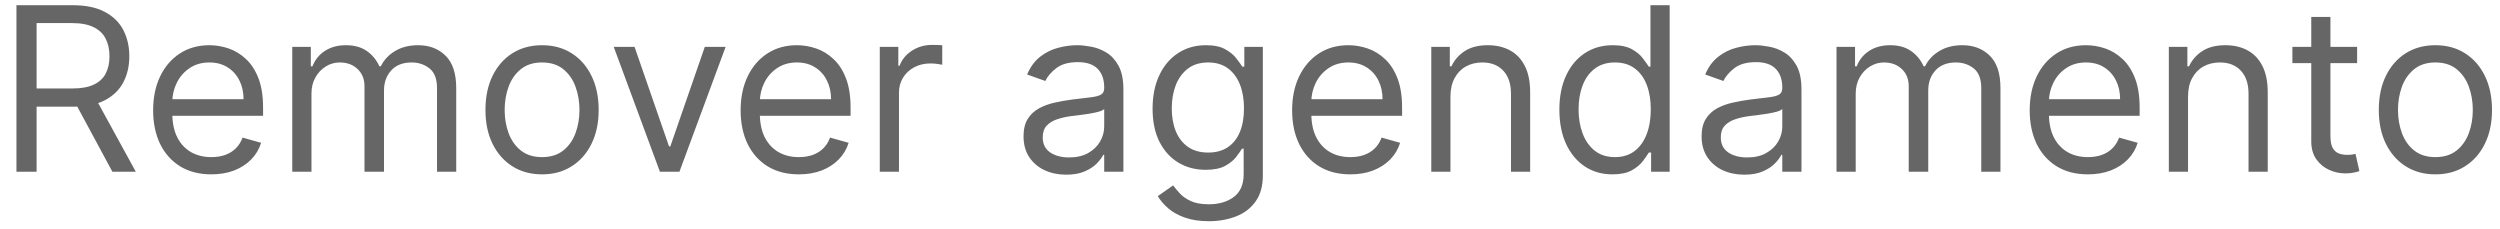 <svg width="131" height="12" viewBox="0 0 131 12" fill="none" xmlns="http://www.w3.org/2000/svg">
<path d="M0.862 9V0.273H3.81C4.492 0.273 5.052 0.389 5.489 0.622C5.927 0.852 6.251 1.169 6.461 1.572C6.671 1.976 6.776 2.435 6.776 2.949C6.776 3.463 6.671 3.919 6.461 4.317C6.251 4.714 5.928 5.027 5.494 5.254C5.059 5.479 4.504 5.591 3.827 5.591H1.441V4.636H3.793C4.259 4.636 4.634 4.568 4.918 4.432C5.205 4.295 5.413 4.102 5.54 3.852C5.671 3.599 5.737 3.298 5.737 2.949C5.737 2.599 5.671 2.294 5.54 2.033C5.41 1.771 5.201 1.57 4.914 1.428C4.627 1.283 4.248 1.21 3.776 1.21H1.918V9H0.862ZM4.969 5.08L7.117 9H5.89L3.776 5.08H4.969ZM11.075 9.136C10.444 9.136 9.9 8.997 9.443 8.719C8.988 8.438 8.637 8.045 8.39 7.543C8.146 7.037 8.024 6.449 8.024 5.778C8.024 5.108 8.146 4.517 8.39 4.006C8.637 3.491 8.981 3.091 9.422 2.804C9.865 2.514 10.382 2.369 10.973 2.369C11.314 2.369 11.65 2.426 11.983 2.54C12.315 2.653 12.617 2.838 12.89 3.094C13.163 3.347 13.38 3.682 13.542 4.099C13.704 4.517 13.785 5.031 13.785 5.642V6.068H8.74V5.199H12.762C12.762 4.83 12.689 4.5 12.541 4.21C12.396 3.92 12.189 3.692 11.919 3.524C11.652 3.357 11.336 3.273 10.973 3.273C10.572 3.273 10.226 3.372 9.933 3.571C9.643 3.767 9.42 4.023 9.264 4.338C9.108 4.653 9.029 4.991 9.029 5.352V5.932C9.029 6.426 9.115 6.845 9.285 7.189C9.458 7.53 9.699 7.79 10.005 7.969C10.312 8.145 10.669 8.233 11.075 8.233C11.339 8.233 11.578 8.196 11.791 8.122C12.007 8.045 12.193 7.932 12.349 7.781C12.505 7.628 12.626 7.438 12.711 7.21L13.683 7.483C13.581 7.812 13.409 8.102 13.167 8.352C12.926 8.599 12.627 8.793 12.272 8.932C11.917 9.068 11.518 9.136 11.075 9.136ZM15.315 9V2.455H16.287V3.477H16.372C16.508 3.128 16.728 2.857 17.032 2.663C17.336 2.467 17.701 2.369 18.128 2.369C18.559 2.369 18.919 2.467 19.206 2.663C19.495 2.857 19.721 3.128 19.883 3.477H19.951C20.119 3.139 20.37 2.871 20.706 2.672C21.041 2.47 21.443 2.369 21.912 2.369C22.497 2.369 22.976 2.553 23.348 2.919C23.72 3.283 23.906 3.849 23.906 4.619V9H22.9V4.619C22.9 4.136 22.768 3.791 22.504 3.584C22.24 3.376 21.929 3.273 21.571 3.273C21.11 3.273 20.754 3.412 20.501 3.69C20.248 3.966 20.122 4.315 20.122 4.739V9H19.099V4.517C19.099 4.145 18.978 3.845 18.737 3.618C18.495 3.388 18.184 3.273 17.804 3.273C17.542 3.273 17.298 3.342 17.071 3.482C16.846 3.621 16.664 3.814 16.525 4.061C16.389 4.305 16.321 4.588 16.321 4.909V9H15.315ZM28.404 9.136C27.813 9.136 27.294 8.996 26.848 8.714C26.405 8.433 26.059 8.04 25.809 7.534C25.561 7.028 25.438 6.438 25.438 5.761C25.438 5.08 25.561 4.484 25.809 3.976C26.059 3.467 26.405 3.072 26.848 2.791C27.294 2.51 27.813 2.369 28.404 2.369C28.995 2.369 29.512 2.51 29.955 2.791C30.401 3.072 30.747 3.467 30.995 3.976C31.245 4.484 31.37 5.08 31.37 5.761C31.37 6.438 31.245 7.028 30.995 7.534C30.747 8.04 30.401 8.433 29.955 8.714C29.512 8.996 28.995 9.136 28.404 9.136ZM28.404 8.233C28.853 8.233 29.222 8.118 29.512 7.888C29.802 7.658 30.016 7.355 30.155 6.98C30.294 6.605 30.364 6.199 30.364 5.761C30.364 5.324 30.294 4.916 30.155 4.538C30.016 4.161 29.802 3.855 29.512 3.622C29.222 3.389 28.853 3.273 28.404 3.273C27.955 3.273 27.586 3.389 27.296 3.622C27.006 3.855 26.791 4.161 26.652 4.538C26.513 4.916 26.444 5.324 26.444 5.761C26.444 6.199 26.513 6.605 26.652 6.98C26.791 7.355 27.006 7.658 27.296 7.888C27.586 8.118 27.955 8.233 28.404 8.233ZM38.023 2.455L35.602 9H34.58L32.159 2.455H33.25L35.057 7.67H35.125L36.932 2.455H38.023ZM41.86 9.136C41.229 9.136 40.685 8.997 40.228 8.719C39.773 8.438 39.423 8.045 39.175 7.543C38.931 7.037 38.809 6.449 38.809 5.778C38.809 5.108 38.931 4.517 39.175 4.006C39.423 3.491 39.766 3.091 40.207 2.804C40.65 2.514 41.167 2.369 41.758 2.369C42.099 2.369 42.435 2.426 42.768 2.54C43.1 2.653 43.403 2.838 43.675 3.094C43.948 3.347 44.166 3.682 44.327 4.099C44.489 4.517 44.57 5.031 44.57 5.642V6.068H39.525V5.199H43.548C43.548 4.83 43.474 4.5 43.326 4.21C43.181 3.92 42.974 3.692 42.704 3.524C42.437 3.357 42.121 3.273 41.758 3.273C41.357 3.273 41.011 3.372 40.718 3.571C40.428 3.767 40.205 4.023 40.049 4.338C39.893 4.653 39.815 4.991 39.815 5.352V5.932C39.815 6.426 39.9 6.845 40.07 7.189C40.244 7.53 40.484 7.79 40.791 7.969C41.097 8.145 41.454 8.233 41.86 8.233C42.124 8.233 42.363 8.196 42.576 8.122C42.792 8.045 42.978 7.932 43.134 7.781C43.291 7.628 43.411 7.438 43.496 7.21L44.468 7.483C44.366 7.812 44.194 8.102 43.952 8.352C43.711 8.599 43.413 8.793 43.057 8.932C42.702 9.068 42.303 9.136 41.86 9.136ZM46.1 9V2.455H47.072V3.443H47.14C47.259 3.119 47.475 2.857 47.788 2.655C48.1 2.453 48.452 2.352 48.844 2.352C48.918 2.352 49.011 2.354 49.121 2.357C49.232 2.359 49.316 2.364 49.373 2.369V3.392C49.339 3.384 49.261 3.371 49.139 3.354C49.019 3.334 48.893 3.324 48.759 3.324C48.441 3.324 48.157 3.391 47.907 3.524C47.66 3.655 47.464 3.837 47.319 4.07C47.177 4.3 47.106 4.562 47.106 4.858V9H46.1ZM55.866 9.153C55.451 9.153 55.075 9.075 54.737 8.919C54.399 8.76 54.13 8.531 53.931 8.233C53.733 7.932 53.633 7.568 53.633 7.142C53.633 6.767 53.707 6.463 53.855 6.23C54.002 5.994 54.2 5.81 54.447 5.676C54.694 5.543 54.967 5.443 55.265 5.378C55.566 5.31 55.869 5.256 56.173 5.216C56.571 5.165 56.893 5.126 57.14 5.101C57.39 5.072 57.572 5.026 57.686 4.96C57.802 4.895 57.86 4.781 57.86 4.619V4.585C57.86 4.165 57.745 3.838 57.515 3.605C57.288 3.372 56.943 3.256 56.48 3.256C56 3.256 55.623 3.361 55.35 3.571C55.078 3.781 54.886 4.006 54.775 4.244L53.821 3.903C53.991 3.506 54.218 3.196 54.502 2.974C54.789 2.75 55.102 2.594 55.44 2.506C55.781 2.415 56.116 2.369 56.446 2.369C56.656 2.369 56.897 2.395 57.17 2.446C57.446 2.494 57.711 2.595 57.967 2.749C58.225 2.902 58.44 3.134 58.61 3.443C58.781 3.753 58.866 4.168 58.866 4.688V9H57.86V8.114H57.809C57.741 8.256 57.627 8.408 57.468 8.57C57.309 8.732 57.098 8.869 56.834 8.983C56.569 9.097 56.247 9.153 55.866 9.153ZM56.02 8.25C56.417 8.25 56.752 8.172 57.025 8.016C57.301 7.859 57.508 7.658 57.647 7.411C57.789 7.163 57.86 6.903 57.86 6.631V5.71C57.818 5.761 57.724 5.808 57.579 5.851C57.437 5.891 57.272 5.926 57.085 5.957C56.9 5.986 56.72 6.011 56.544 6.034C56.37 6.054 56.23 6.071 56.122 6.085C55.86 6.119 55.616 6.175 55.389 6.251C55.164 6.325 54.983 6.438 54.843 6.588C54.707 6.736 54.639 6.938 54.639 7.193C54.639 7.543 54.768 7.807 55.027 7.986C55.288 8.162 55.619 8.25 56.02 8.25ZM63.344 11.591C62.858 11.591 62.44 11.528 62.091 11.403C61.742 11.281 61.45 11.119 61.217 10.918C60.987 10.719 60.804 10.506 60.668 10.278L61.469 9.716C61.56 9.835 61.675 9.972 61.814 10.125C61.953 10.281 62.144 10.416 62.385 10.53C62.629 10.646 62.949 10.704 63.344 10.704C63.872 10.704 64.308 10.577 64.652 10.321C64.996 10.065 65.168 9.665 65.168 9.119V7.79H65.082C65.008 7.909 64.903 8.057 64.767 8.233C64.633 8.406 64.44 8.561 64.188 8.697C63.938 8.831 63.599 8.898 63.173 8.898C62.645 8.898 62.17 8.773 61.75 8.523C61.332 8.273 61.001 7.909 60.757 7.432C60.516 6.955 60.395 6.375 60.395 5.693C60.395 5.023 60.513 4.439 60.749 3.942C60.984 3.442 61.312 3.055 61.733 2.783C62.153 2.507 62.639 2.369 63.19 2.369C63.617 2.369 63.955 2.44 64.204 2.582C64.457 2.722 64.651 2.881 64.784 3.06C64.921 3.236 65.026 3.381 65.099 3.494H65.202V2.455H66.173V9.188C66.173 9.75 66.046 10.207 65.79 10.56C65.537 10.915 65.196 11.175 64.767 11.339C64.341 11.507 63.867 11.591 63.344 11.591ZM63.31 7.994C63.713 7.994 64.054 7.902 64.332 7.717C64.611 7.533 64.822 7.267 64.967 6.92C65.112 6.574 65.185 6.159 65.185 5.676C65.185 5.205 65.114 4.788 64.972 4.428C64.829 4.067 64.619 3.784 64.341 3.58C64.062 3.375 63.719 3.273 63.31 3.273C62.883 3.273 62.528 3.381 62.244 3.597C61.963 3.812 61.751 4.102 61.609 4.466C61.47 4.83 61.401 5.233 61.401 5.676C61.401 6.131 61.472 6.533 61.614 6.882C61.758 7.229 61.972 7.501 62.253 7.7C62.537 7.896 62.889 7.994 63.31 7.994ZM70.758 9.136C70.128 9.136 69.584 8.997 69.126 8.719C68.672 8.438 68.321 8.045 68.074 7.543C67.829 7.037 67.707 6.449 67.707 5.778C67.707 5.108 67.829 4.517 68.074 4.006C68.321 3.491 68.665 3.091 69.105 2.804C69.548 2.514 70.065 2.369 70.656 2.369C70.997 2.369 71.334 2.426 71.666 2.54C71.999 2.653 72.301 2.838 72.574 3.094C72.847 3.347 73.064 3.682 73.226 4.099C73.388 4.517 73.469 5.031 73.469 5.642V6.068H68.423V5.199H72.446C72.446 4.83 72.372 4.5 72.224 4.21C72.079 3.92 71.872 3.692 71.602 3.524C71.335 3.357 71.02 3.273 70.656 3.273C70.256 3.273 69.909 3.372 69.617 3.571C69.327 3.767 69.104 4.023 68.947 4.338C68.791 4.653 68.713 4.991 68.713 5.352V5.932C68.713 6.426 68.798 6.845 68.969 7.189C69.142 7.53 69.382 7.79 69.689 7.969C69.996 8.145 70.352 8.233 70.758 8.233C71.023 8.233 71.261 8.196 71.474 8.122C71.69 8.045 71.876 7.932 72.033 7.781C72.189 7.628 72.31 7.438 72.395 7.21L73.367 7.483C73.264 7.812 73.092 8.102 72.851 8.352C72.609 8.599 72.311 8.793 71.956 8.932C71.601 9.068 71.202 9.136 70.758 9.136ZM76.004 5.062V9H74.999V2.455H75.97V3.477H76.055C76.209 3.145 76.442 2.878 76.754 2.676C77.067 2.472 77.47 2.369 77.965 2.369C78.408 2.369 78.796 2.46 79.128 2.642C79.46 2.821 79.719 3.094 79.903 3.46C80.088 3.824 80.18 4.284 80.18 4.841V9H79.175V4.909C79.175 4.395 79.041 3.994 78.774 3.707C78.507 3.418 78.141 3.273 77.675 3.273C77.354 3.273 77.067 3.342 76.814 3.482C76.564 3.621 76.367 3.824 76.222 4.091C76.077 4.358 76.004 4.682 76.004 5.062ZM84.49 9.136C83.944 9.136 83.463 8.999 83.045 8.723C82.627 8.445 82.301 8.053 82.065 7.547C81.829 7.038 81.711 6.438 81.711 5.744C81.711 5.057 81.829 4.46 82.065 3.955C82.301 3.449 82.629 3.058 83.049 2.783C83.47 2.507 83.956 2.369 84.507 2.369C84.933 2.369 85.269 2.44 85.517 2.582C85.767 2.722 85.957 2.881 86.088 3.06C86.221 3.236 86.325 3.381 86.399 3.494H86.484V0.273H87.49V9H86.518V7.994H86.399C86.325 8.114 86.22 8.264 86.084 8.446C85.947 8.625 85.752 8.786 85.5 8.928C85.247 9.067 84.91 9.136 84.49 9.136ZM84.626 8.233C85.029 8.233 85.37 8.128 85.649 7.918C85.927 7.705 86.139 7.411 86.284 7.036C86.429 6.658 86.501 6.222 86.501 5.727C86.501 5.239 86.43 4.811 86.288 4.445C86.146 4.075 85.936 3.788 85.657 3.584C85.379 3.376 85.035 3.273 84.626 3.273C84.2 3.273 83.845 3.382 83.561 3.601C83.279 3.817 83.068 4.111 82.926 4.483C82.787 4.852 82.717 5.267 82.717 5.727C82.717 6.193 82.788 6.616 82.93 6.997C83.075 7.375 83.288 7.676 83.569 7.901C83.853 8.122 84.206 8.233 84.626 8.233ZM91.397 9.153C90.983 9.153 90.606 9.075 90.268 8.919C89.93 8.76 89.662 8.531 89.463 8.233C89.264 7.932 89.164 7.568 89.164 7.142C89.164 6.767 89.238 6.463 89.386 6.23C89.534 5.994 89.731 5.81 89.978 5.676C90.225 5.543 90.498 5.443 90.796 5.378C91.098 5.31 91.4 5.256 91.704 5.216C92.102 5.165 92.424 5.126 92.671 5.101C92.921 5.072 93.103 5.026 93.217 4.96C93.334 4.895 93.392 4.781 93.392 4.619V4.585C93.392 4.165 93.277 3.838 93.046 3.605C92.819 3.372 92.474 3.256 92.011 3.256C91.531 3.256 91.154 3.361 90.882 3.571C90.609 3.781 90.417 4.006 90.306 4.244L89.352 3.903C89.522 3.506 89.75 3.196 90.034 2.974C90.321 2.75 90.633 2.594 90.971 2.506C91.312 2.415 91.647 2.369 91.977 2.369C92.187 2.369 92.429 2.395 92.701 2.446C92.977 2.494 93.243 2.595 93.498 2.749C93.757 2.902 93.971 3.134 94.142 3.443C94.312 3.753 94.397 4.168 94.397 4.688V9H93.392V8.114H93.341C93.272 8.256 93.159 8.408 93 8.57C92.841 8.732 92.629 8.869 92.365 8.983C92.1 9.097 91.778 9.153 91.397 9.153ZM91.551 8.25C91.948 8.25 92.284 8.172 92.556 8.016C92.832 7.859 93.039 7.658 93.179 7.411C93.321 7.163 93.392 6.903 93.392 6.631V5.71C93.349 5.761 93.255 5.808 93.11 5.851C92.968 5.891 92.804 5.926 92.616 5.957C92.431 5.986 92.251 6.011 92.075 6.034C91.902 6.054 91.761 6.071 91.653 6.085C91.392 6.119 91.147 6.175 90.92 6.251C90.696 6.325 90.514 6.438 90.375 6.588C90.238 6.736 90.17 6.938 90.17 7.193C90.17 7.543 90.299 7.807 90.558 7.986C90.819 8.162 91.15 8.25 91.551 8.25ZM96.233 9V2.455H97.204V3.477H97.29C97.426 3.128 97.646 2.857 97.95 2.663C98.254 2.467 98.619 2.369 99.046 2.369C99.477 2.369 99.837 2.467 100.124 2.663C100.413 2.857 100.639 3.128 100.801 3.477H100.869C101.037 3.139 101.288 2.871 101.624 2.672C101.959 2.47 102.361 2.369 102.83 2.369C103.415 2.369 103.893 2.553 104.266 2.919C104.638 3.283 104.824 3.849 104.824 4.619V9H103.818V4.619C103.818 4.136 103.686 3.791 103.422 3.584C103.158 3.376 102.847 3.273 102.489 3.273C102.028 3.273 101.672 3.412 101.419 3.69C101.166 3.966 101.04 4.315 101.04 4.739V9H100.017V4.517C100.017 4.145 99.896 3.845 99.655 3.618C99.413 3.388 99.102 3.273 98.722 3.273C98.46 3.273 98.216 3.342 97.989 3.482C97.764 3.621 97.582 3.814 97.443 4.061C97.307 4.305 97.239 4.588 97.239 4.909V9H96.233ZM109.407 9.136C108.776 9.136 108.232 8.997 107.775 8.719C107.32 8.438 106.969 8.045 106.722 7.543C106.478 7.037 106.356 6.449 106.356 5.778C106.356 5.108 106.478 4.517 106.722 4.006C106.969 3.491 107.313 3.091 107.754 2.804C108.197 2.514 108.714 2.369 109.305 2.369C109.646 2.369 109.982 2.426 110.315 2.54C110.647 2.653 110.95 2.838 111.222 3.094C111.495 3.347 111.712 3.682 111.874 4.099C112.036 4.517 112.117 5.031 112.117 5.642V6.068H107.072V5.199H111.094C111.094 4.83 111.021 4.5 110.873 4.21C110.728 3.92 110.521 3.692 110.251 3.524C109.984 3.357 109.668 3.273 109.305 3.273C108.904 3.273 108.558 3.372 108.265 3.571C107.975 3.767 107.752 4.023 107.596 4.338C107.44 4.653 107.362 4.991 107.362 5.352V5.932C107.362 6.426 107.447 6.845 107.617 7.189C107.79 7.53 108.031 7.79 108.337 7.969C108.644 8.145 109.001 8.233 109.407 8.233C109.671 8.233 109.91 8.196 110.123 8.122C110.339 8.045 110.525 7.932 110.681 7.781C110.837 7.628 110.958 7.438 111.043 7.21L112.015 7.483C111.913 7.812 111.741 8.102 111.499 8.352C111.258 8.599 110.96 8.793 110.604 8.932C110.249 9.068 109.85 9.136 109.407 9.136ZM114.653 5.062V9H113.647V2.455H114.619V3.477H114.704C114.857 3.145 115.09 2.878 115.403 2.676C115.715 2.472 116.119 2.369 116.613 2.369C117.056 2.369 117.444 2.46 117.776 2.642C118.109 2.821 118.367 3.094 118.552 3.46C118.737 3.824 118.829 4.284 118.829 4.841V9H117.823V4.909C117.823 4.395 117.69 3.994 117.423 3.707C117.156 3.418 116.789 3.273 116.323 3.273C116.002 3.273 115.715 3.342 115.462 3.482C115.212 3.621 115.015 3.824 114.87 4.091C114.725 4.358 114.653 4.682 114.653 5.062ZM123.513 2.455V3.307H120.121V2.455H123.513ZM121.11 0.886H122.115V7.125C122.115 7.409 122.157 7.622 122.239 7.764C122.324 7.903 122.432 7.997 122.563 8.045C122.696 8.091 122.837 8.114 122.985 8.114C123.096 8.114 123.186 8.108 123.257 8.097C123.328 8.082 123.385 8.071 123.428 8.062L123.632 8.966C123.564 8.991 123.469 9.017 123.347 9.043C123.225 9.071 123.07 9.085 122.882 9.085C122.598 9.085 122.32 9.024 122.047 8.902C121.777 8.78 121.553 8.594 121.374 8.344C121.198 8.094 121.11 7.778 121.11 7.398V0.886ZM127.615 9.136C127.024 9.136 126.505 8.996 126.059 8.714C125.616 8.433 125.27 8.04 125.02 7.534C124.772 7.028 124.649 6.438 124.649 5.761C124.649 5.08 124.772 4.484 125.02 3.976C125.27 3.467 125.616 3.072 126.059 2.791C126.505 2.51 127.024 2.369 127.615 2.369C128.206 2.369 128.723 2.51 129.166 2.791C129.612 3.072 129.958 3.467 130.206 3.976C130.456 4.484 130.581 5.08 130.581 5.761C130.581 6.438 130.456 7.028 130.206 7.534C129.958 8.04 129.612 8.433 129.166 8.714C128.723 8.996 128.206 9.136 127.615 9.136ZM127.615 8.233C128.064 8.233 128.433 8.118 128.723 7.888C129.012 7.658 129.227 7.355 129.366 6.98C129.505 6.605 129.575 6.199 129.575 5.761C129.575 5.324 129.505 4.916 129.366 4.538C129.227 4.161 129.012 3.855 128.723 3.622C128.433 3.389 128.064 3.273 127.615 3.273C127.166 3.273 126.797 3.389 126.507 3.622C126.217 3.855 126.002 4.161 125.863 4.538C125.724 4.916 125.654 5.324 125.654 5.761C125.654 6.199 125.724 6.605 125.863 6.98C126.002 7.355 126.217 7.658 126.507 7.888C126.797 8.118 127.166 8.233 127.615 8.233Z" fill="#666666"/>
</svg>
